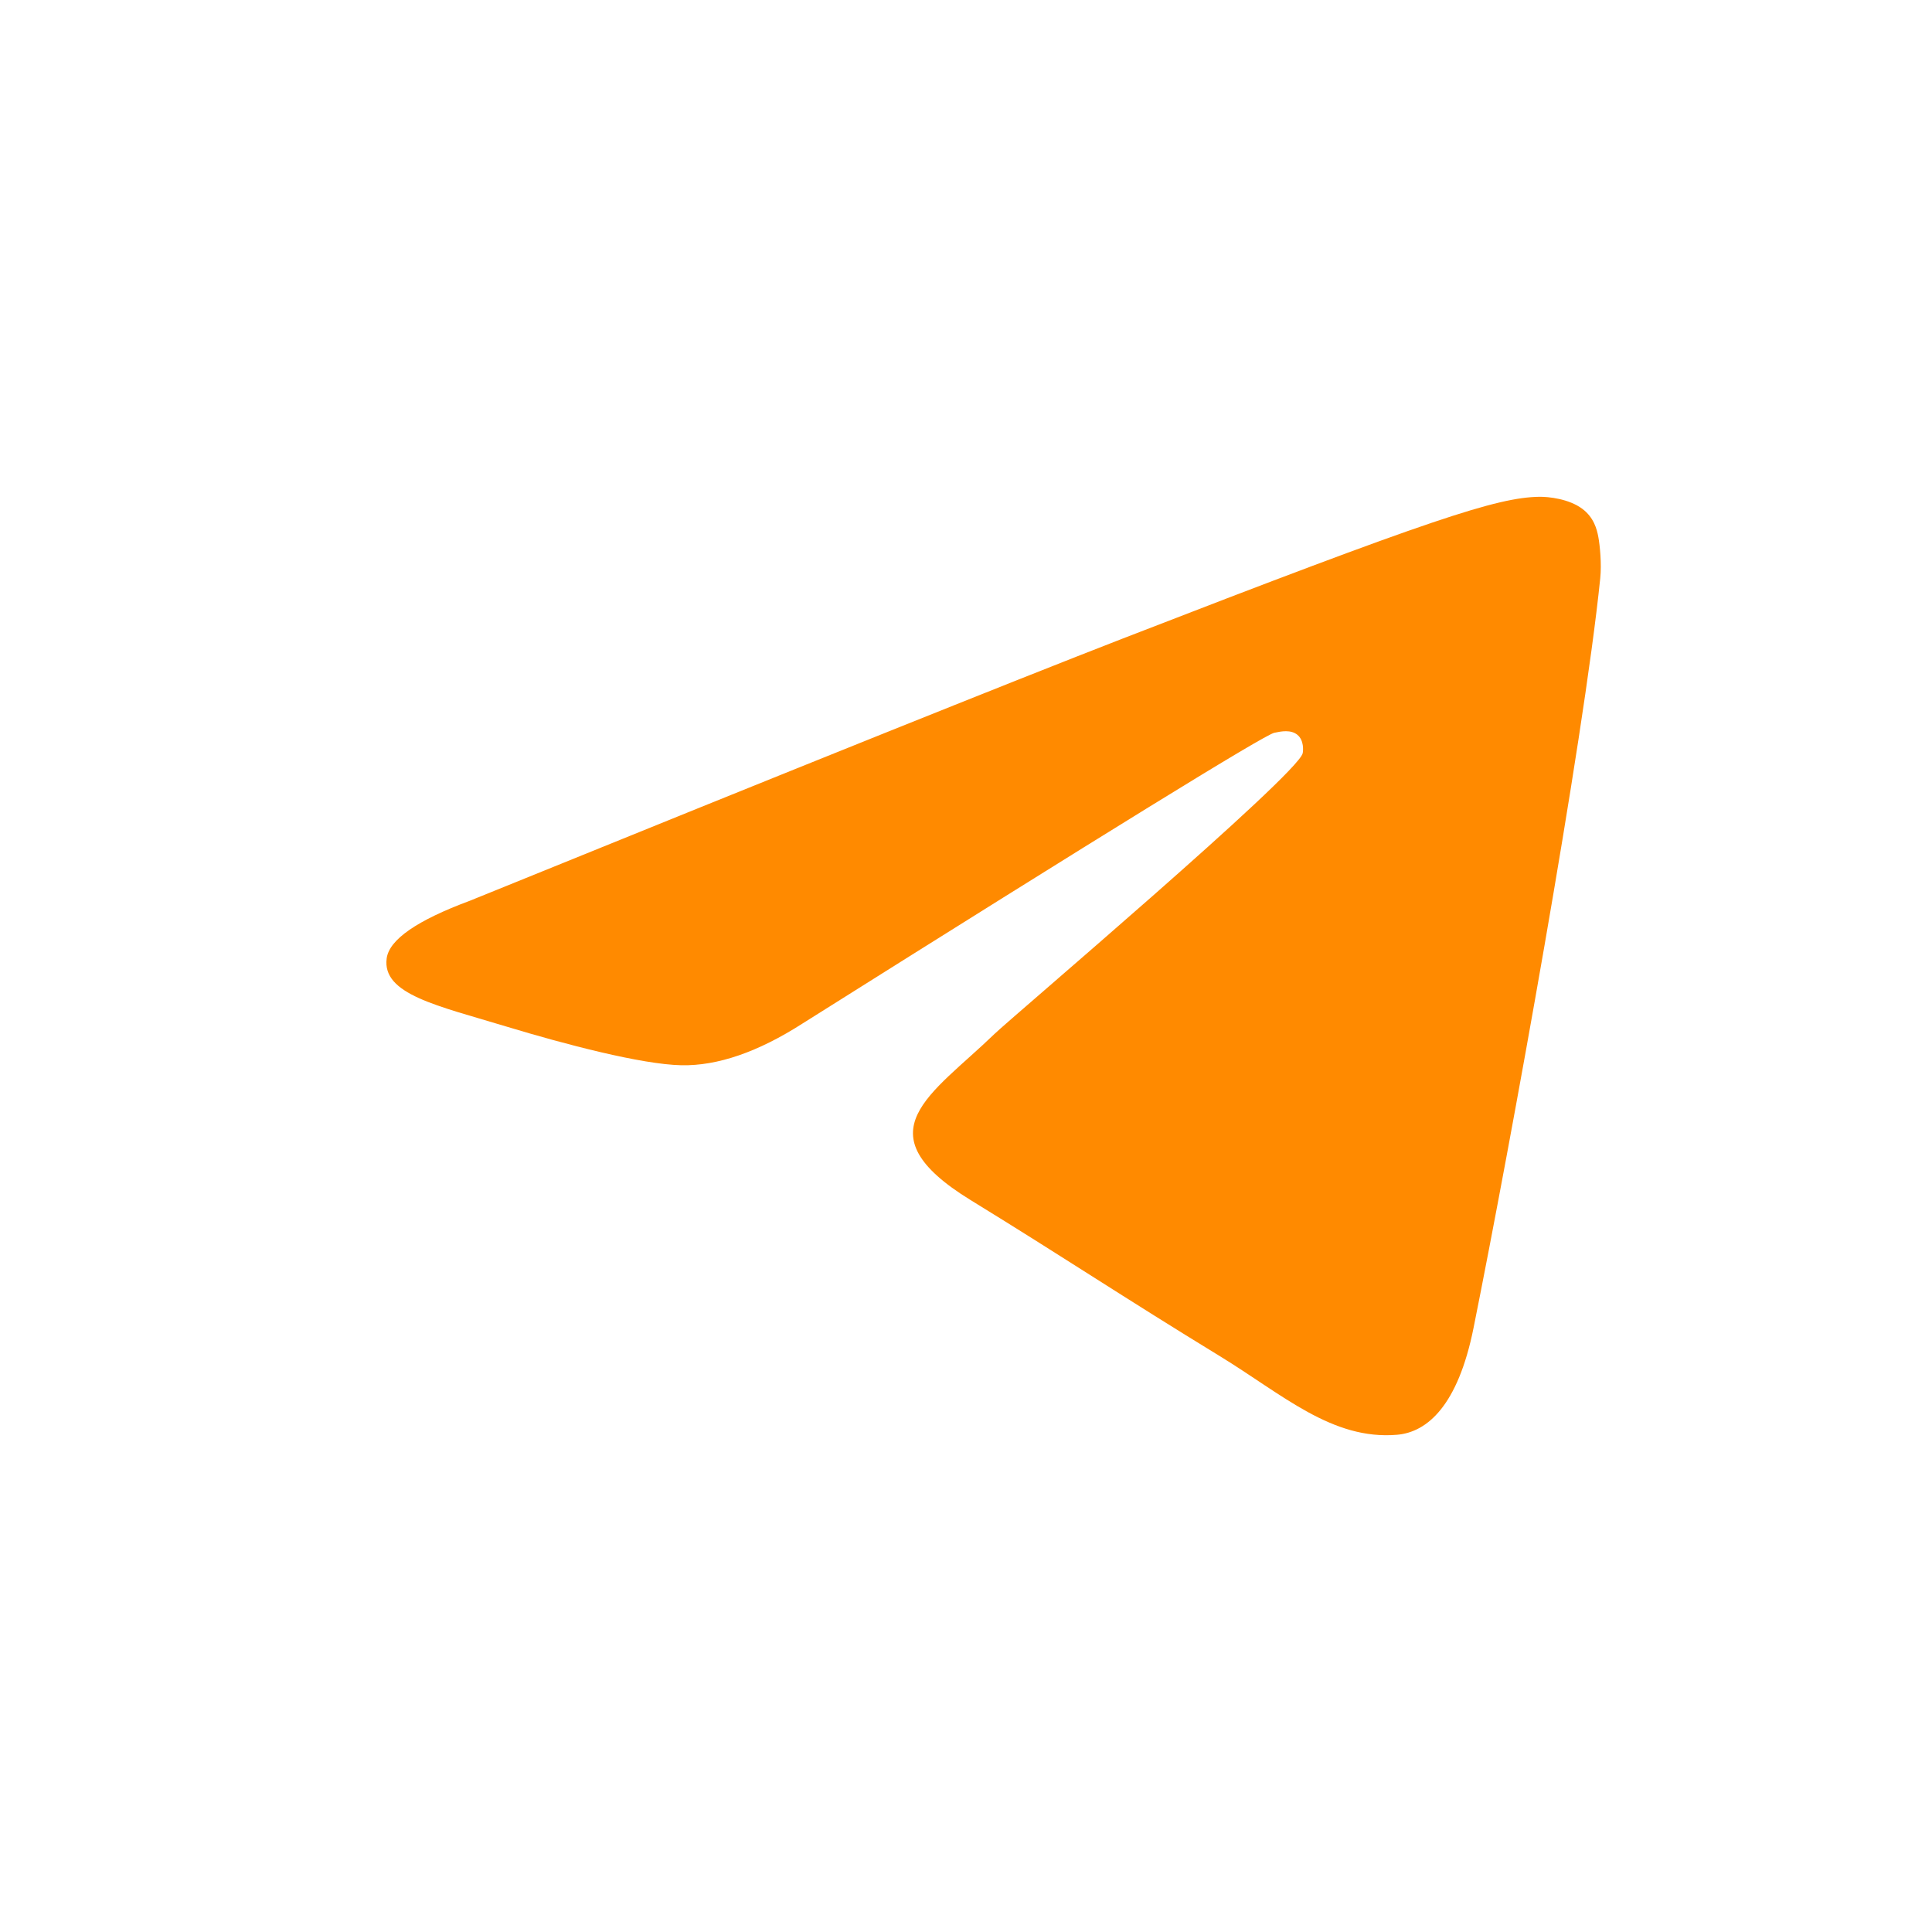 <svg width="35" height="35" viewBox="0 0 35 35" fill="none" xmlns="http://www.w3.org/2000/svg">
<path fill-rule="evenodd" clip-rule="evenodd" d="M8.512 16.318C14.418 13.919 18.356 12.338 20.326 11.573C25.952 9.392 27.121 9.013 27.883 9C28.051 8.997 28.425 9.036 28.668 9.22C28.873 9.375 28.929 9.584 28.956 9.731C28.983 9.878 29.017 10.213 28.99 10.475C28.685 13.462 27.366 20.71 26.695 24.055C26.411 25.471 25.852 25.945 25.311 25.992C24.134 26.093 23.241 25.267 22.102 24.57C20.319 23.48 19.311 22.802 17.581 21.739C15.581 20.51 16.877 19.834 18.017 18.73C18.315 18.442 23.499 14.046 23.599 13.647C23.611 13.597 23.623 13.411 23.505 13.313C23.386 13.214 23.211 13.248 23.085 13.275C22.906 13.313 20.058 15.068 14.54 18.541C13.732 19.059 13 19.311 12.344 19.298C11.62 19.283 10.229 18.916 9.194 18.603C7.926 18.218 6.918 18.015 7.005 17.362C7.051 17.022 7.553 16.674 8.512 16.318Z" fill="#FF8A00"/>
</svg>
